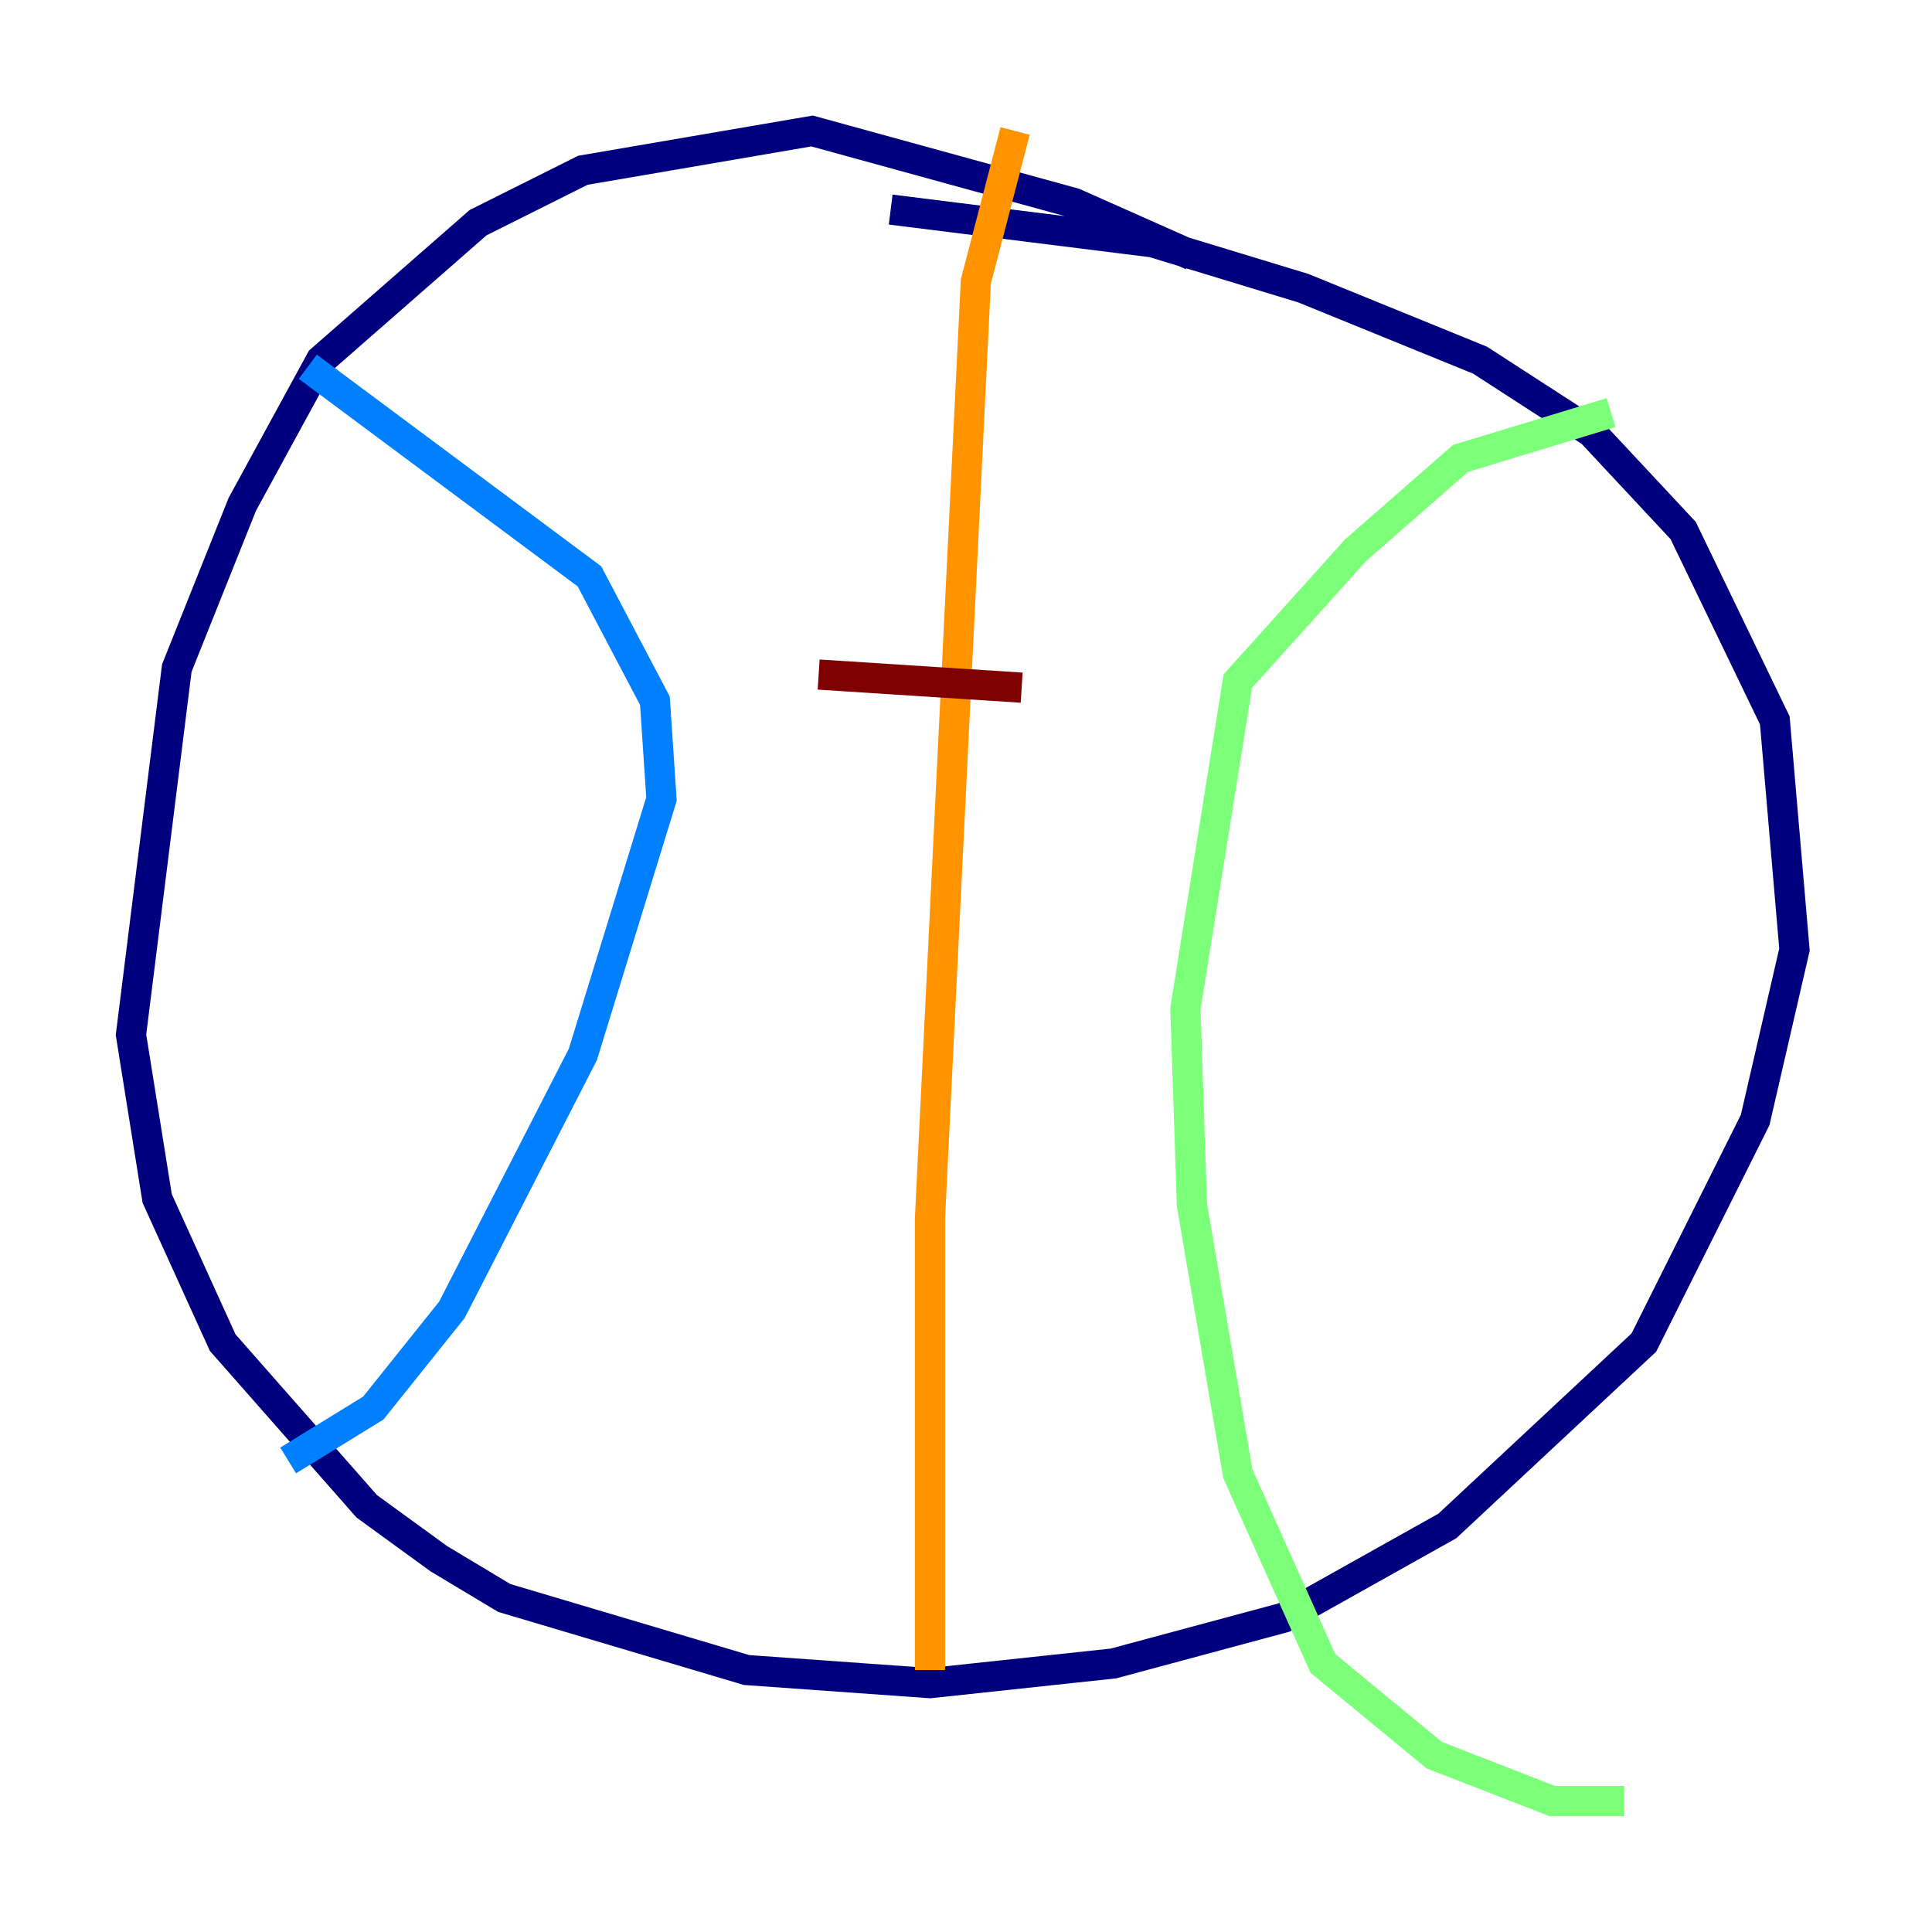 <?xml version="1.0" encoding="utf-8" ?>
<svg baseProfile="tiny" height="128" version="1.2" viewBox="0,0,128,128" width="128" xmlns="http://www.w3.org/2000/svg" xmlns:ev="http://www.w3.org/2001/xml-events" xmlns:xlink="http://www.w3.org/1999/xlink"><defs /><polyline fill="none" points="78.969,16.922 71.159,13.451 53.803,8.678 38.617,11.281 31.675,14.752 21.261,23.864 16.054,33.41 11.715,44.258 8.678,68.556 10.414,79.403 14.752,88.949 24.298,99.797 29.071,103.268 33.41,105.871 49.464,110.644 61.614,111.512 73.763,110.21 85.044,107.173 95.891,101.098 108.909,88.949 116.285,74.197 118.888,62.915 117.586,47.729 111.512,35.146 105.437,28.637 98.061,23.864 86.346,19.091 76.366,16.054 59.01,13.885" stroke="#00007f" stroke-width="2" /><polyline fill="none" points="20.393,24.298 39.051,38.183 43.39,46.427 43.824,52.936 38.617,69.858 29.939,86.78 24.732,93.288 19.091,96.759" stroke="#0080ff" stroke-width="2" /><polyline fill="none" points="106.739,27.336 96.759,30.373 89.817,36.447 82.007,45.125 78.536,66.82 78.969,79.837 82.007,97.627 87.647,110.21 95.024,116.285 102.834,119.322 107.607,119.322" stroke="#7cff79" stroke-width="2" /><polyline fill="none" points="67.254,8.678 64.651,18.658 61.614,80.705 61.614,110.644" stroke="#ff9400" stroke-width="2" /><polyline fill="none" points="54.237,44.691 67.688,45.559" stroke="#7f0000" stroke-width="2" /></svg>